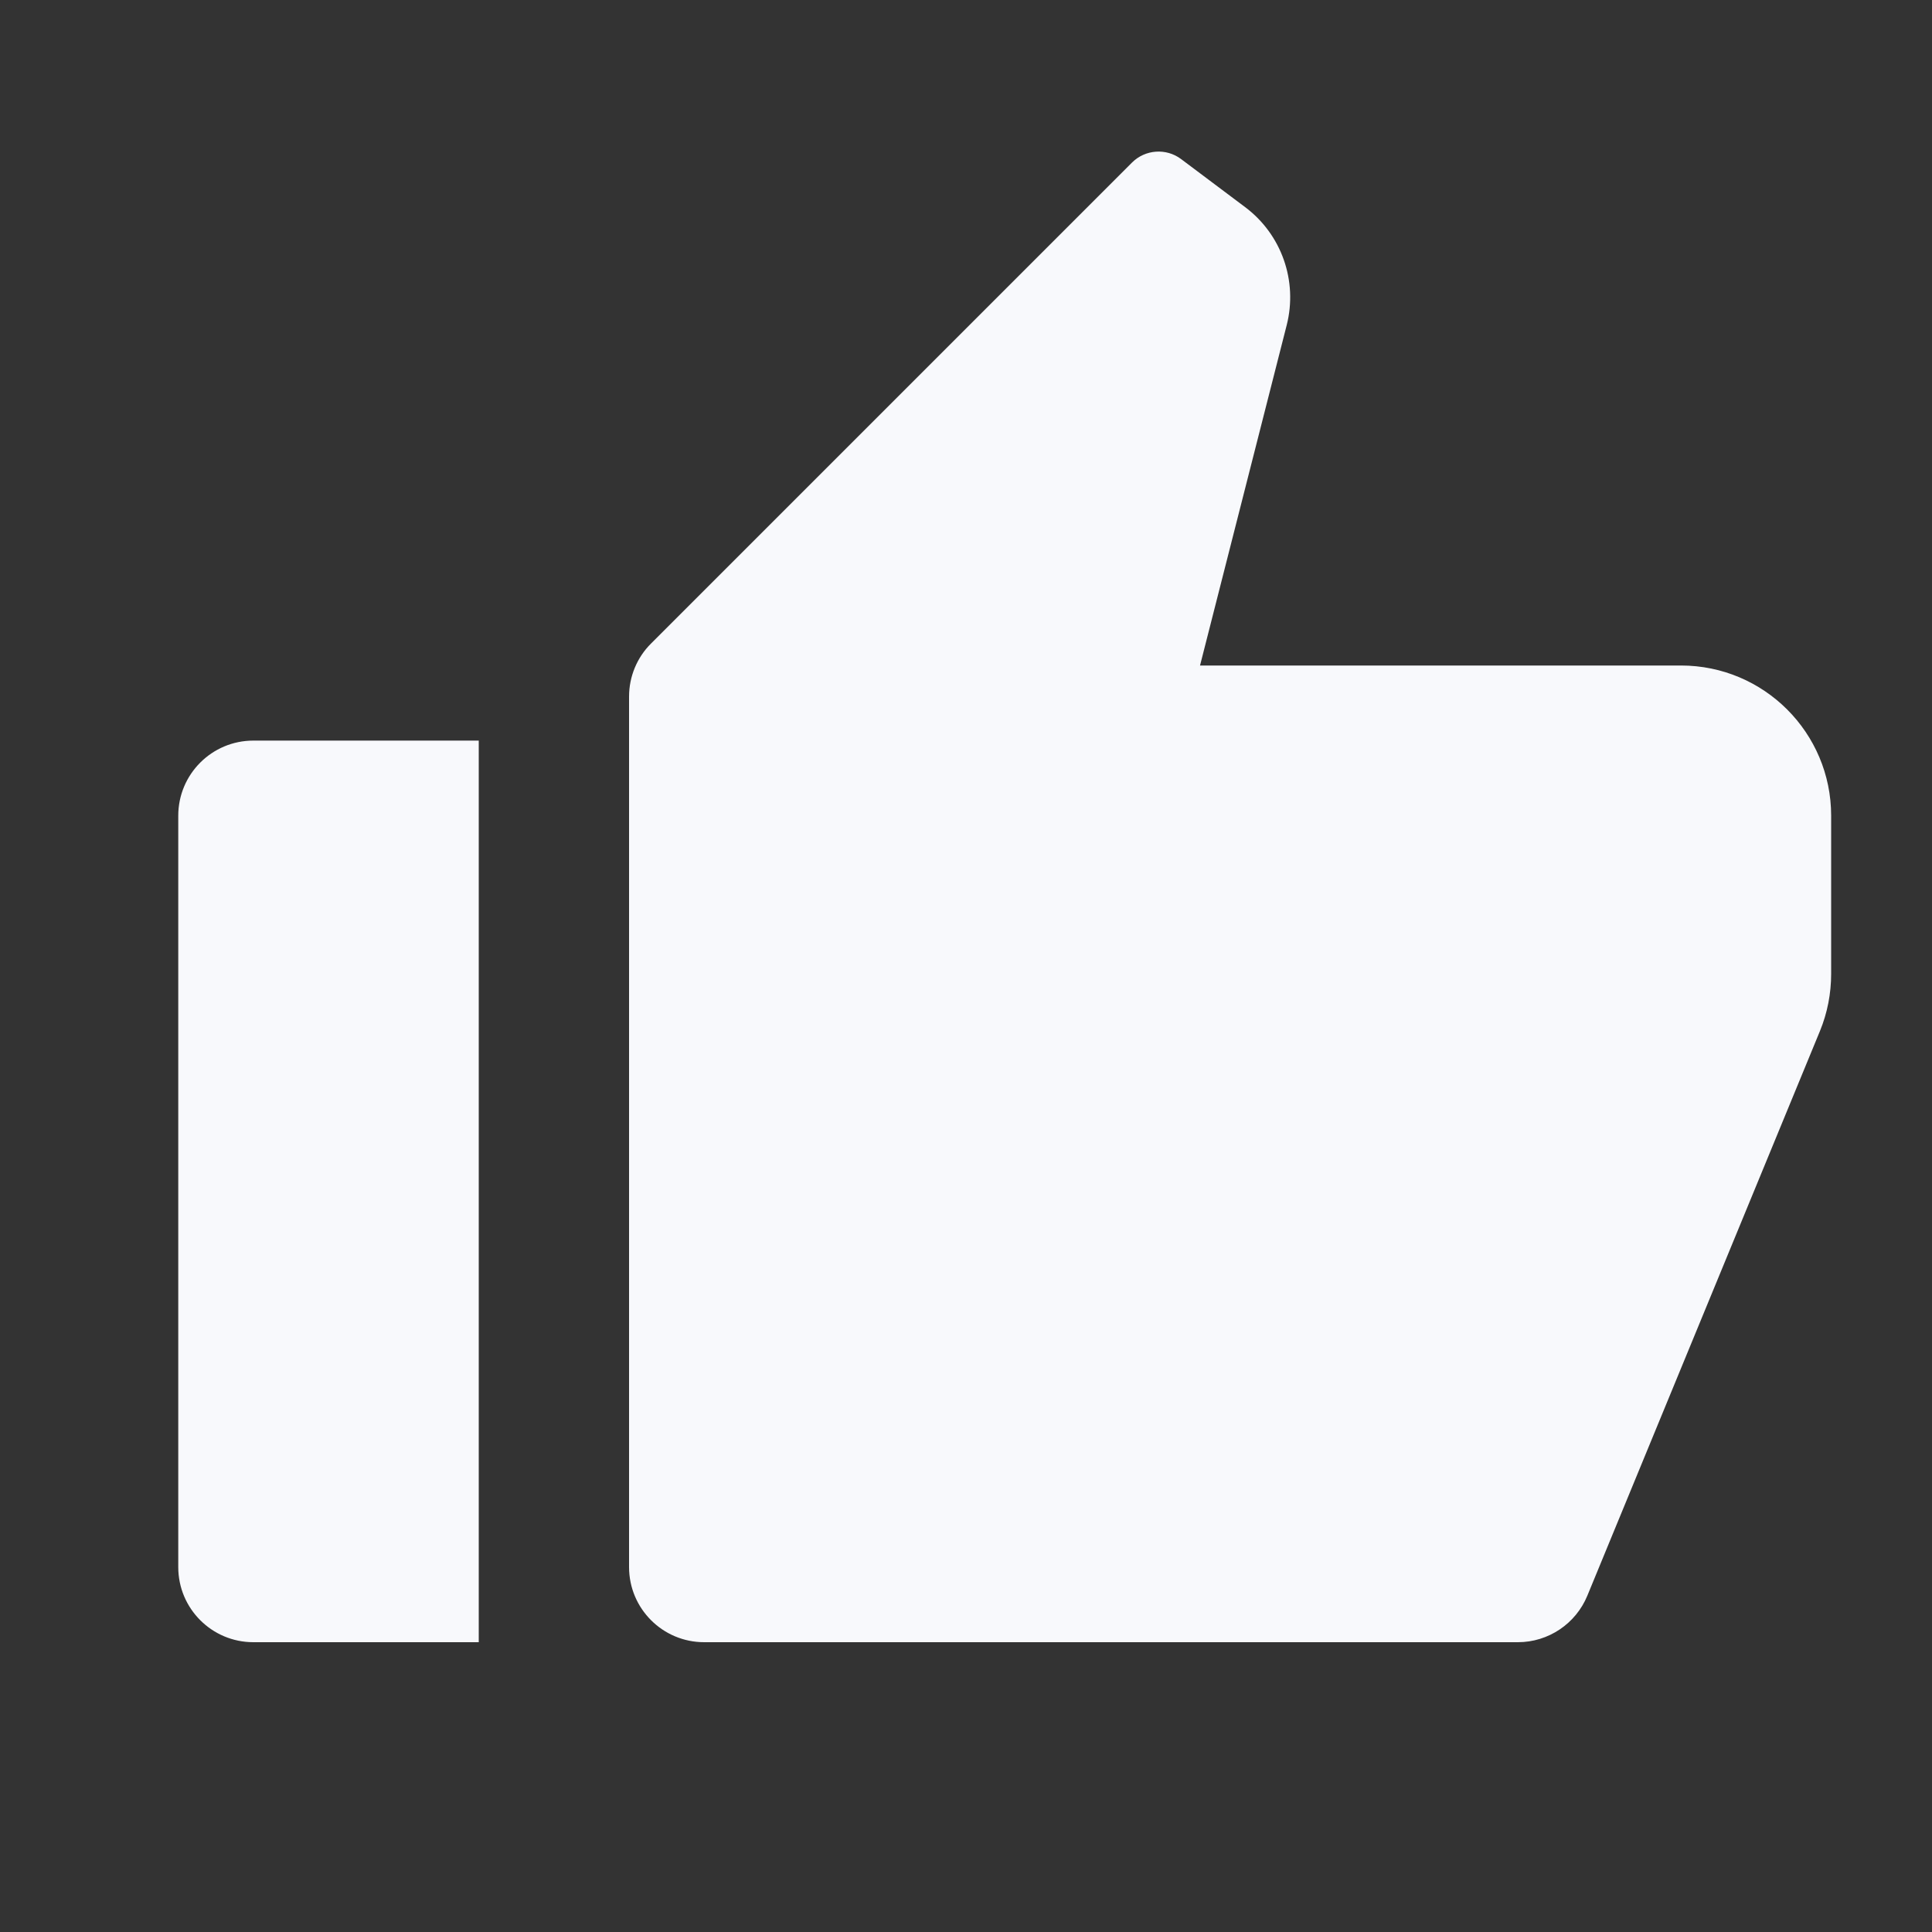 <svg width="15" height="15" viewBox="0 0 15 15" fill="none" xmlns="http://www.w3.org/2000/svg">
<rect x="0" y="0" width="15" height="15" fill="#333333" stroke="none"/>
<g clip-path="url(#clip0_4101_6696)">
<path d="M1.967 5.75H3.717V12.75H1.967C1.645 12.75 1.384 12.489 1.384 12.167V6.333C1.384 6.011 1.645 5.75 1.967 5.75ZM5.055 4.996L8.789 1.262C8.891 1.16 9.054 1.148 9.17 1.235L9.667 1.608C9.95 1.82 10.077 2.181 9.99 2.524L9.317 5.167H13.051C13.695 5.167 14.217 5.689 14.217 6.333V7.561C14.217 7.713 14.188 7.864 14.13 8.005L12.324 12.389C12.234 12.607 12.021 12.75 11.785 12.75H5.467C5.145 12.75 4.884 12.489 4.884 12.167V5.408C4.884 5.254 4.945 5.105 5.055 4.996Z" fill="#F8F9FC"/>
</g>
<defs>
<clipPath id="clip0_4101_6696">
<rect width="14" height="14" fill="white" transform="translate(0.8 0.5)"/>
</clipPath>
</defs>
</svg>
